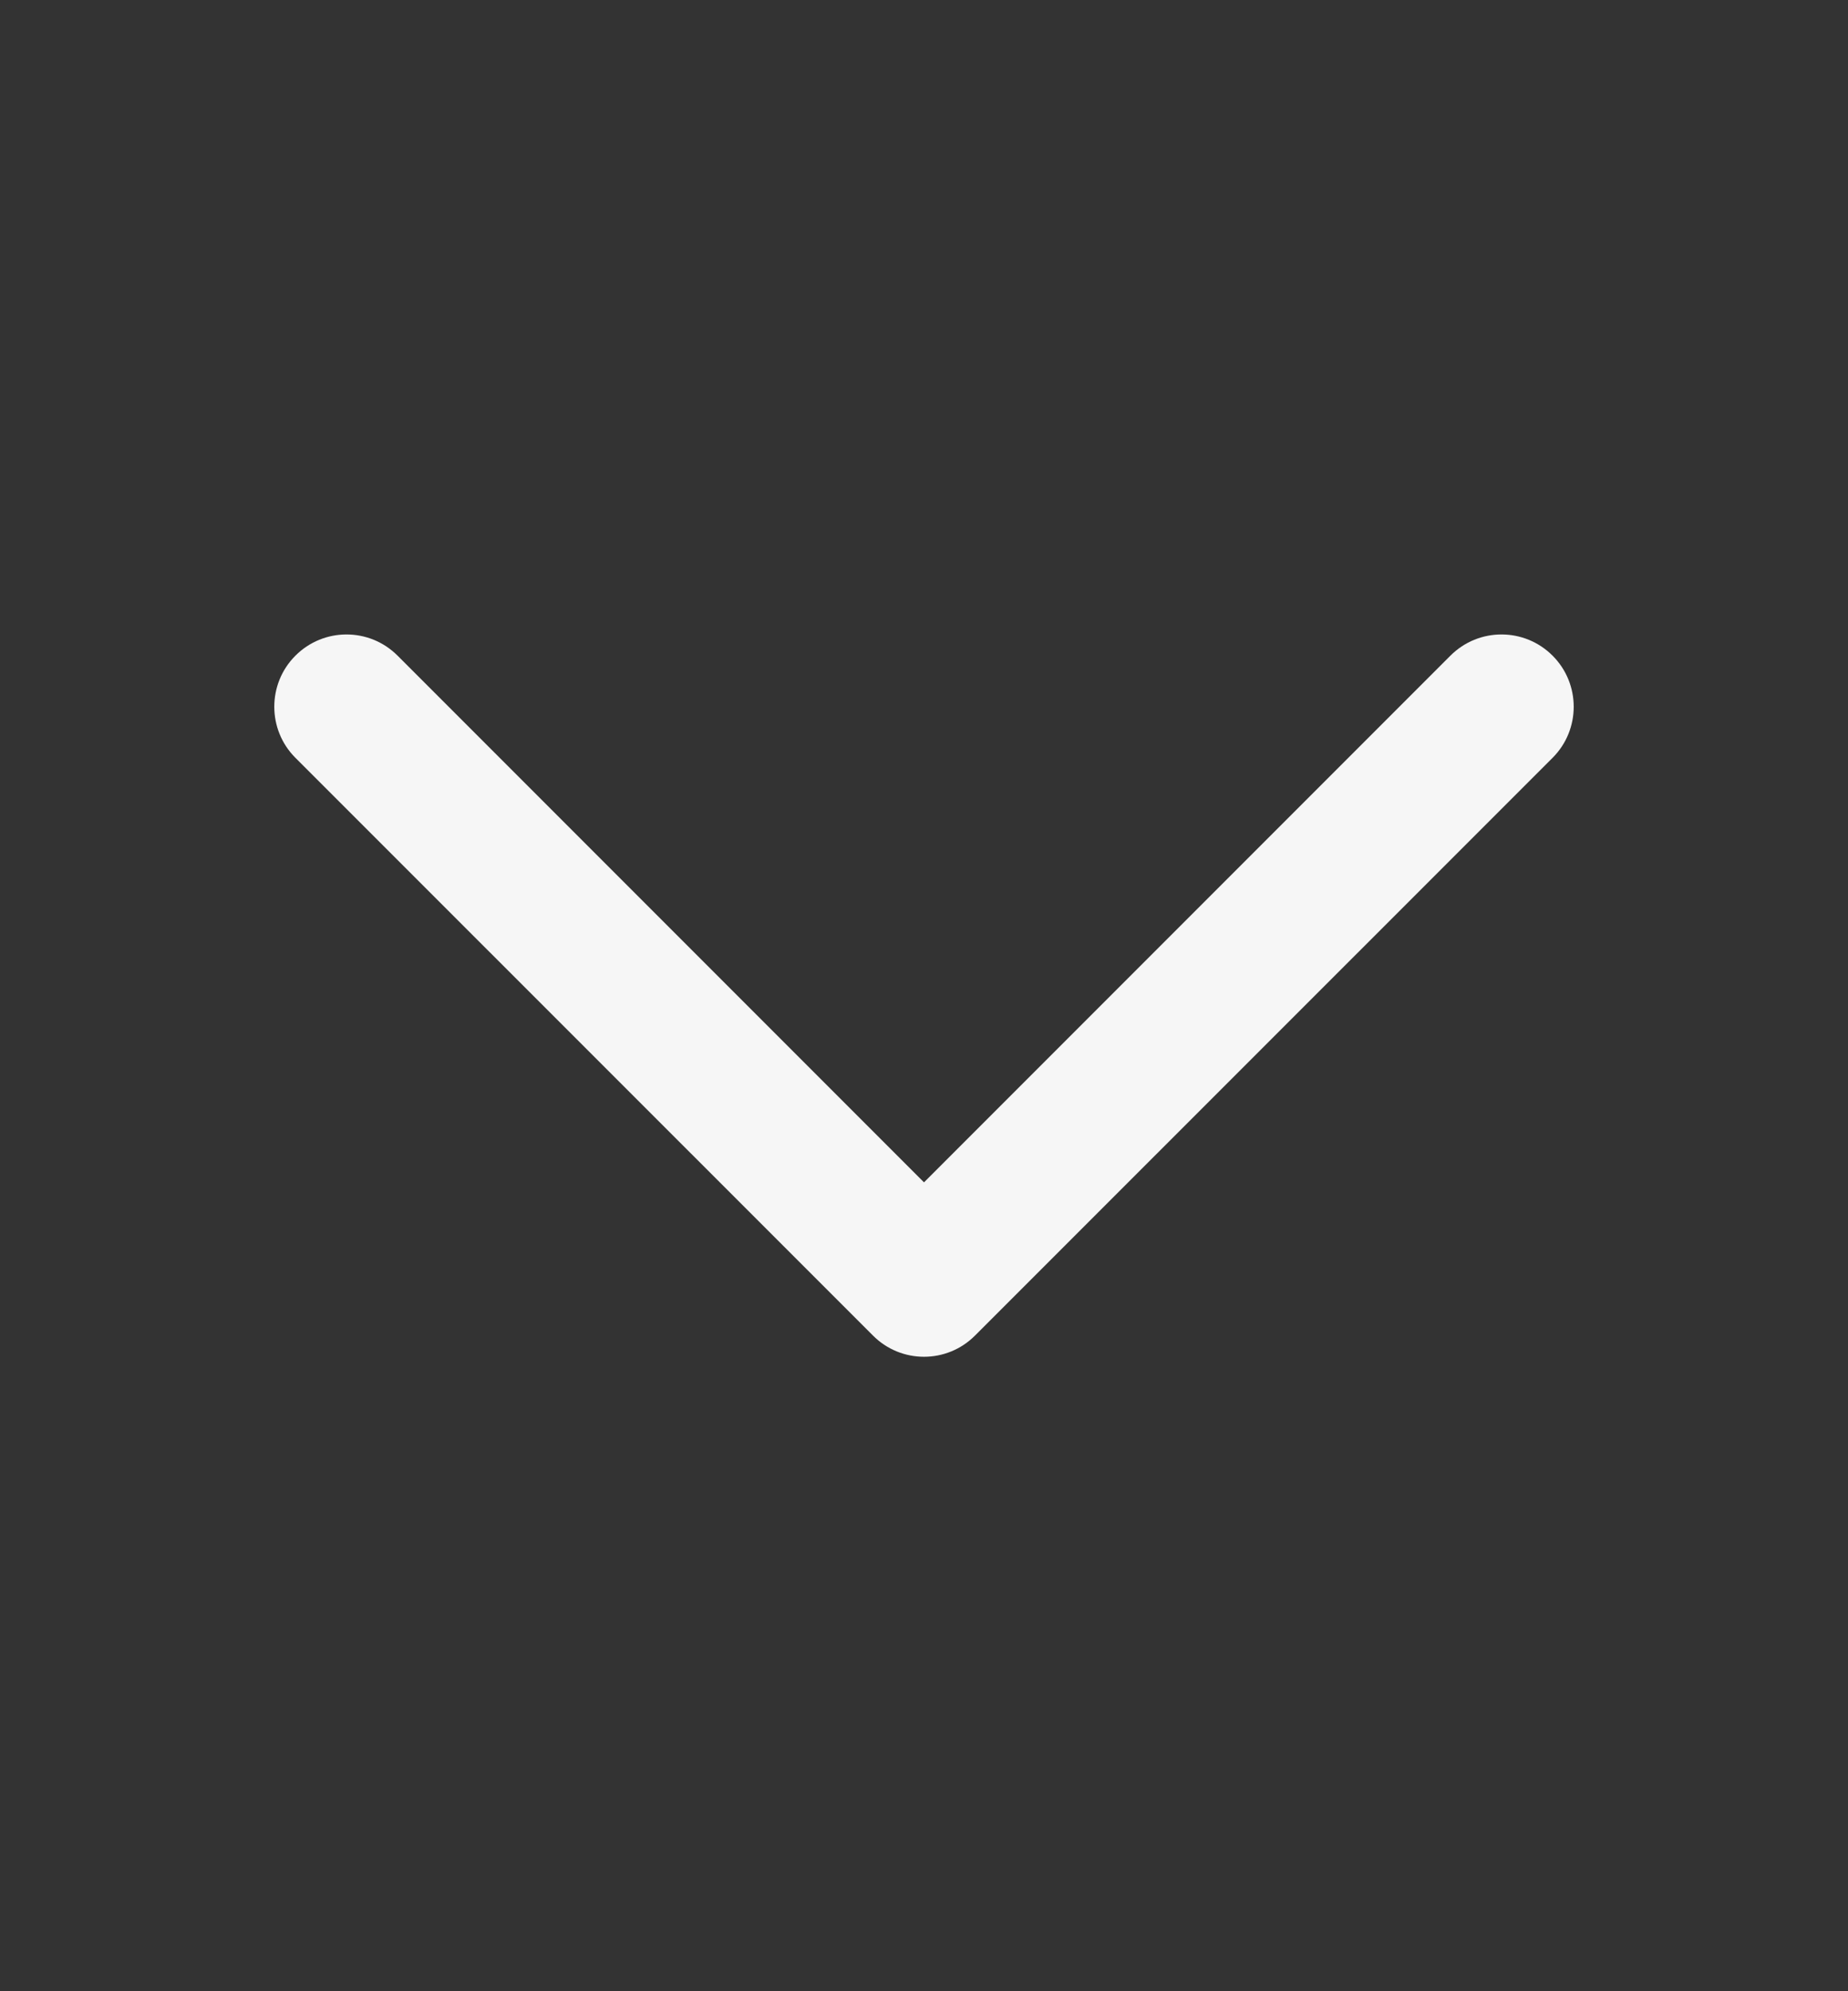 <svg width="13" height="14" viewBox="0 0 13 14" fill="none" xmlns="http://www.w3.org/2000/svg">
<rect x="0" y="0" width="13" height="14" fill="#333333" stroke="none"/>
<path fill-rule="evenodd" clip-rule="evenodd" d="M2.078 4.61C2.277 4.411 2.598 4.411 2.797 4.61L6.5 8.313L10.203 4.61C10.402 4.411 10.723 4.411 10.922 4.61C11.12 4.808 11.12 5.13 10.922 5.328L6.859 9.39C6.661 9.589 6.339 9.589 6.141 9.39L2.078 5.328C1.88 5.13 1.88 4.808 2.078 4.61Z" fill="#F6F6F6"/>
</svg>
